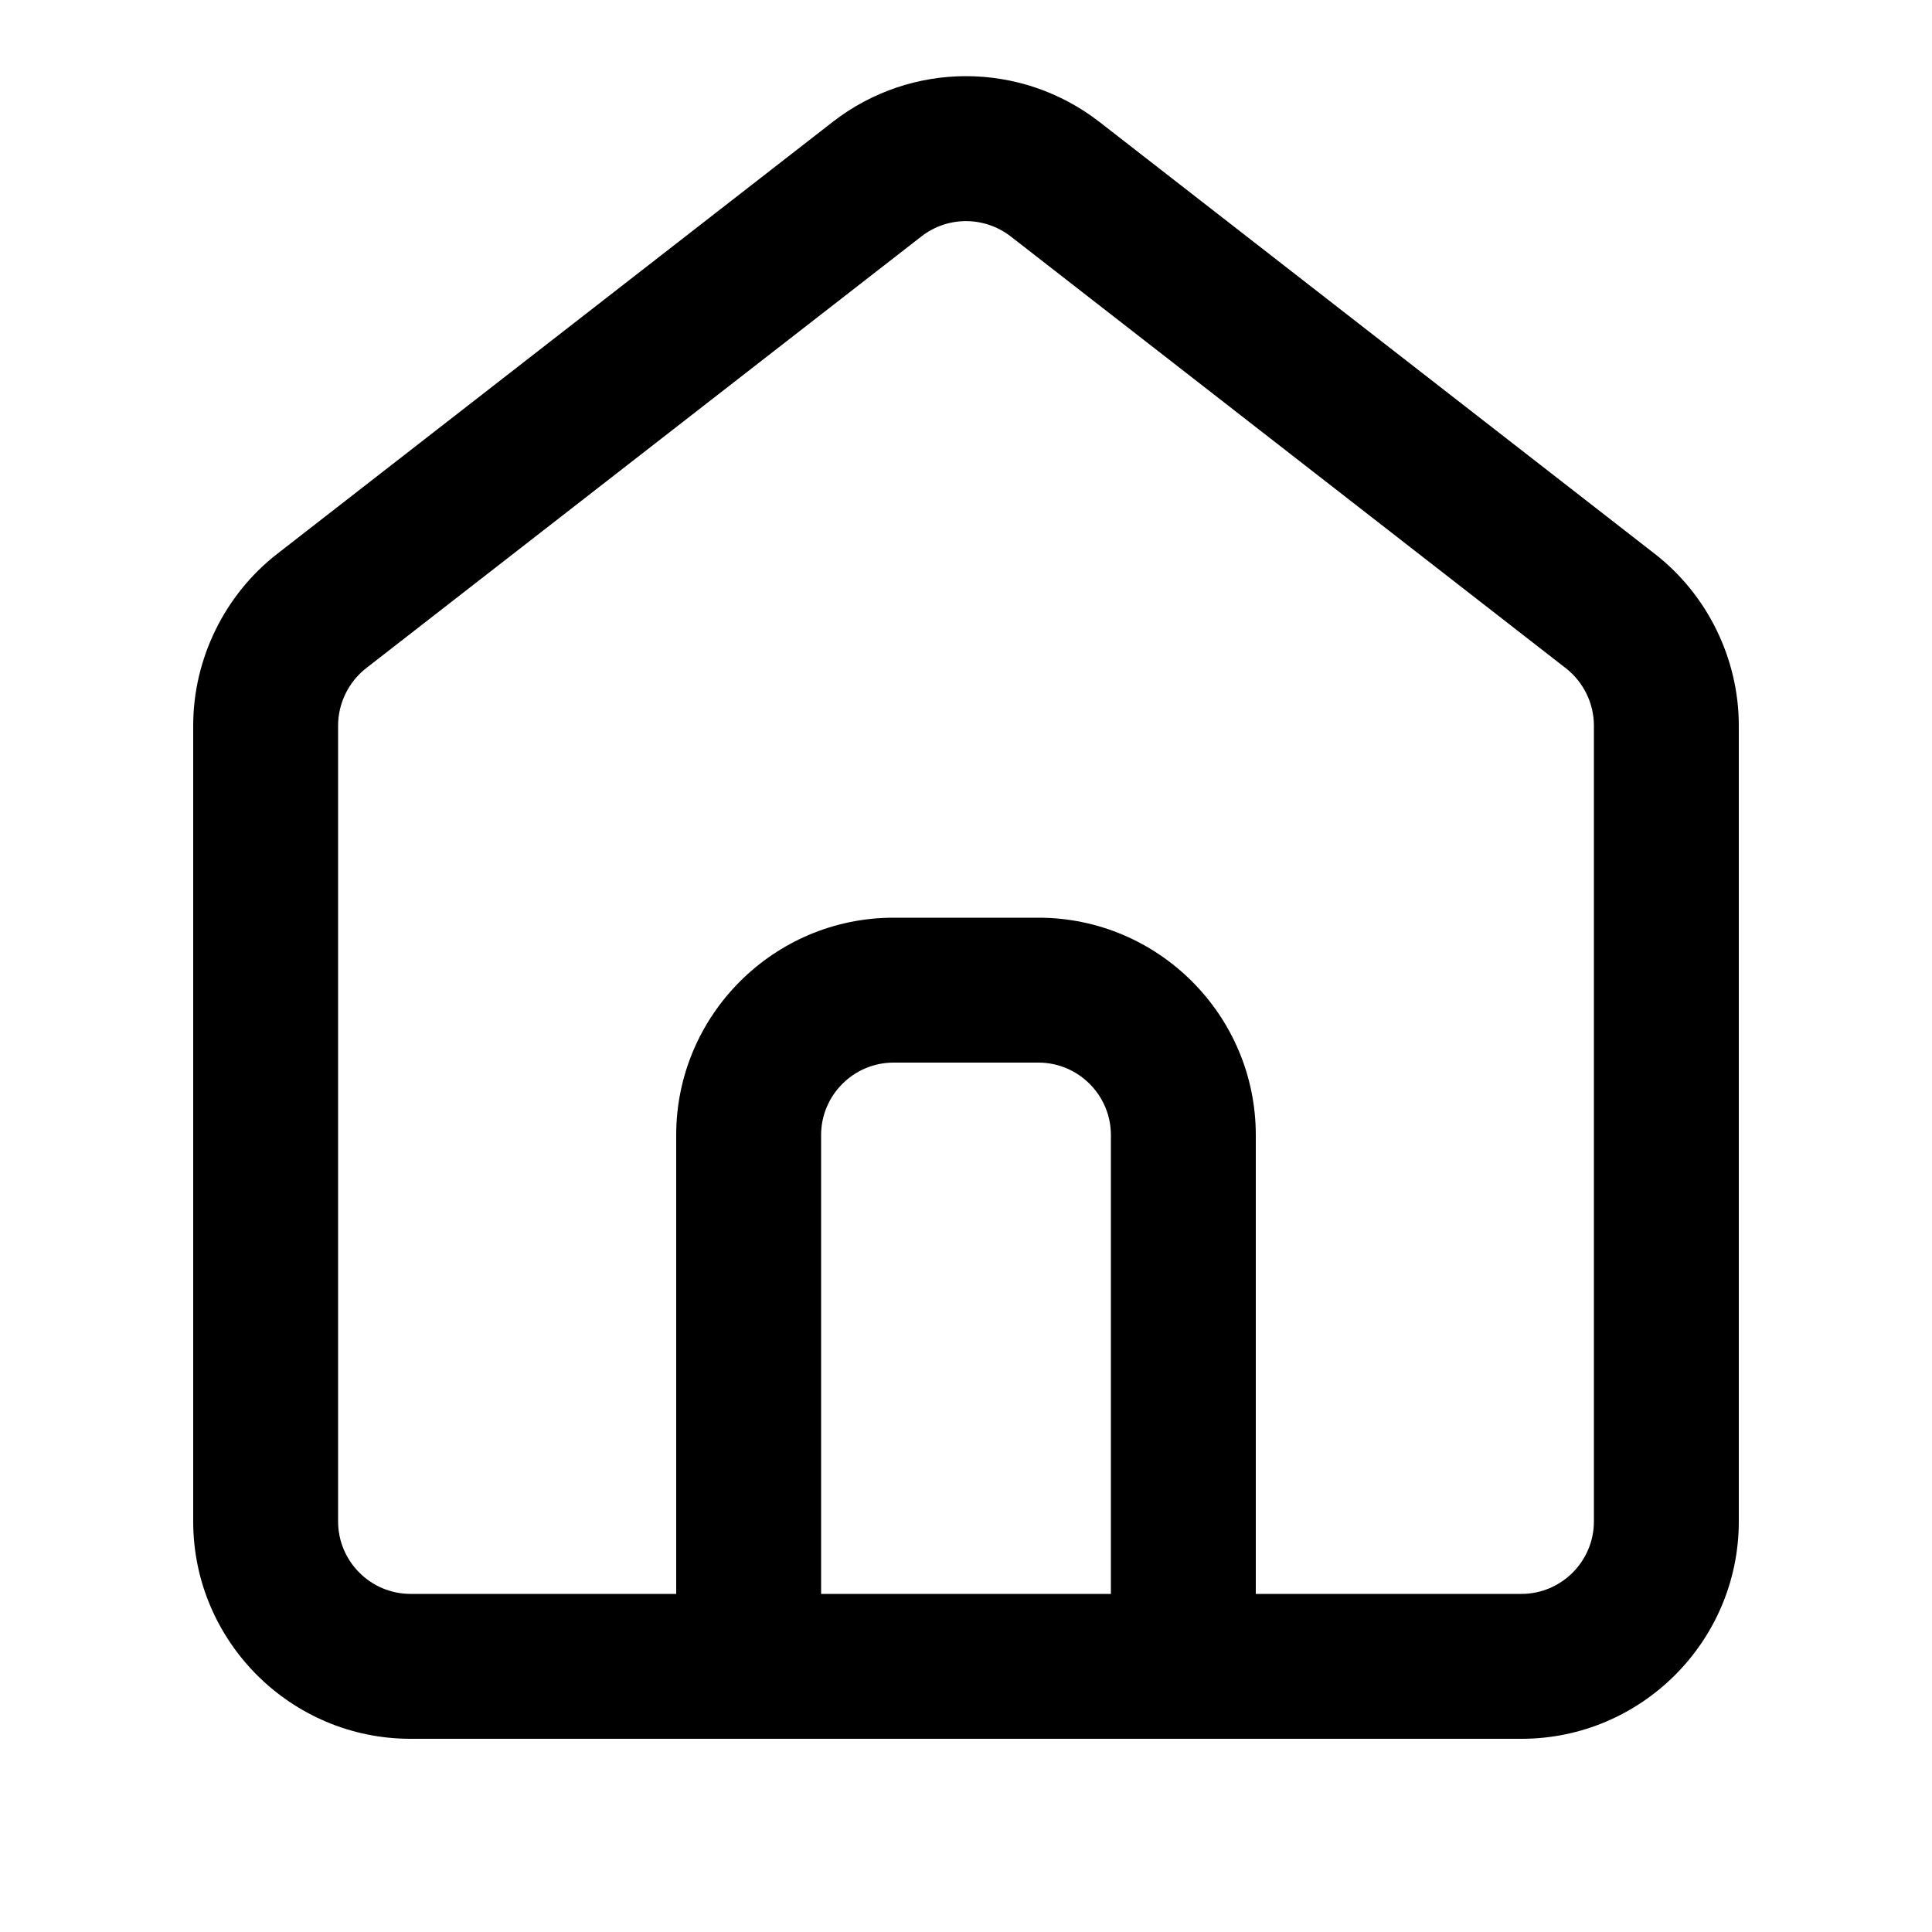 <svg width="20" height="20" viewBox="0 0 20 20" xmlns="http://www.w3.org/2000/svg"> <path d="M17.131 5.734L11.381 1.262C10.568 0.631 9.432 0.63 8.619 1.263L2.869 5.734C2.325 6.157 2 6.821 2 7.511V15.75C2 16.99 3.01 18 4.25 18H15.75C16.99 18 18 16.99 18 15.75V7.511C18 6.821 17.676 6.157 17.131 5.734ZM11.5 16.5H8.5V11.75C8.5 11.337 8.837 11 9.25 11H10.75C11.163 11 11.5 11.337 11.5 11.75V16.5ZM16.5 15.75C16.5 16.163 16.163 16.5 15.75 16.5H13V11.75C13 10.51 11.99 9.5 10.75 9.5H9.25C8.01 9.5 7 10.51 7 11.75V16.5H4.25C3.837 16.5 3.5 16.163 3.5 15.75V7.511C3.5 7.281 3.608 7.06 3.789 6.918L9.539 2.447C9.812 2.235 10.19 2.238 10.461 2.446L16.21 6.918C16.392 7.06 16.5 7.281 16.5 7.511V15.75Z" fill="#000000"/> </svg>